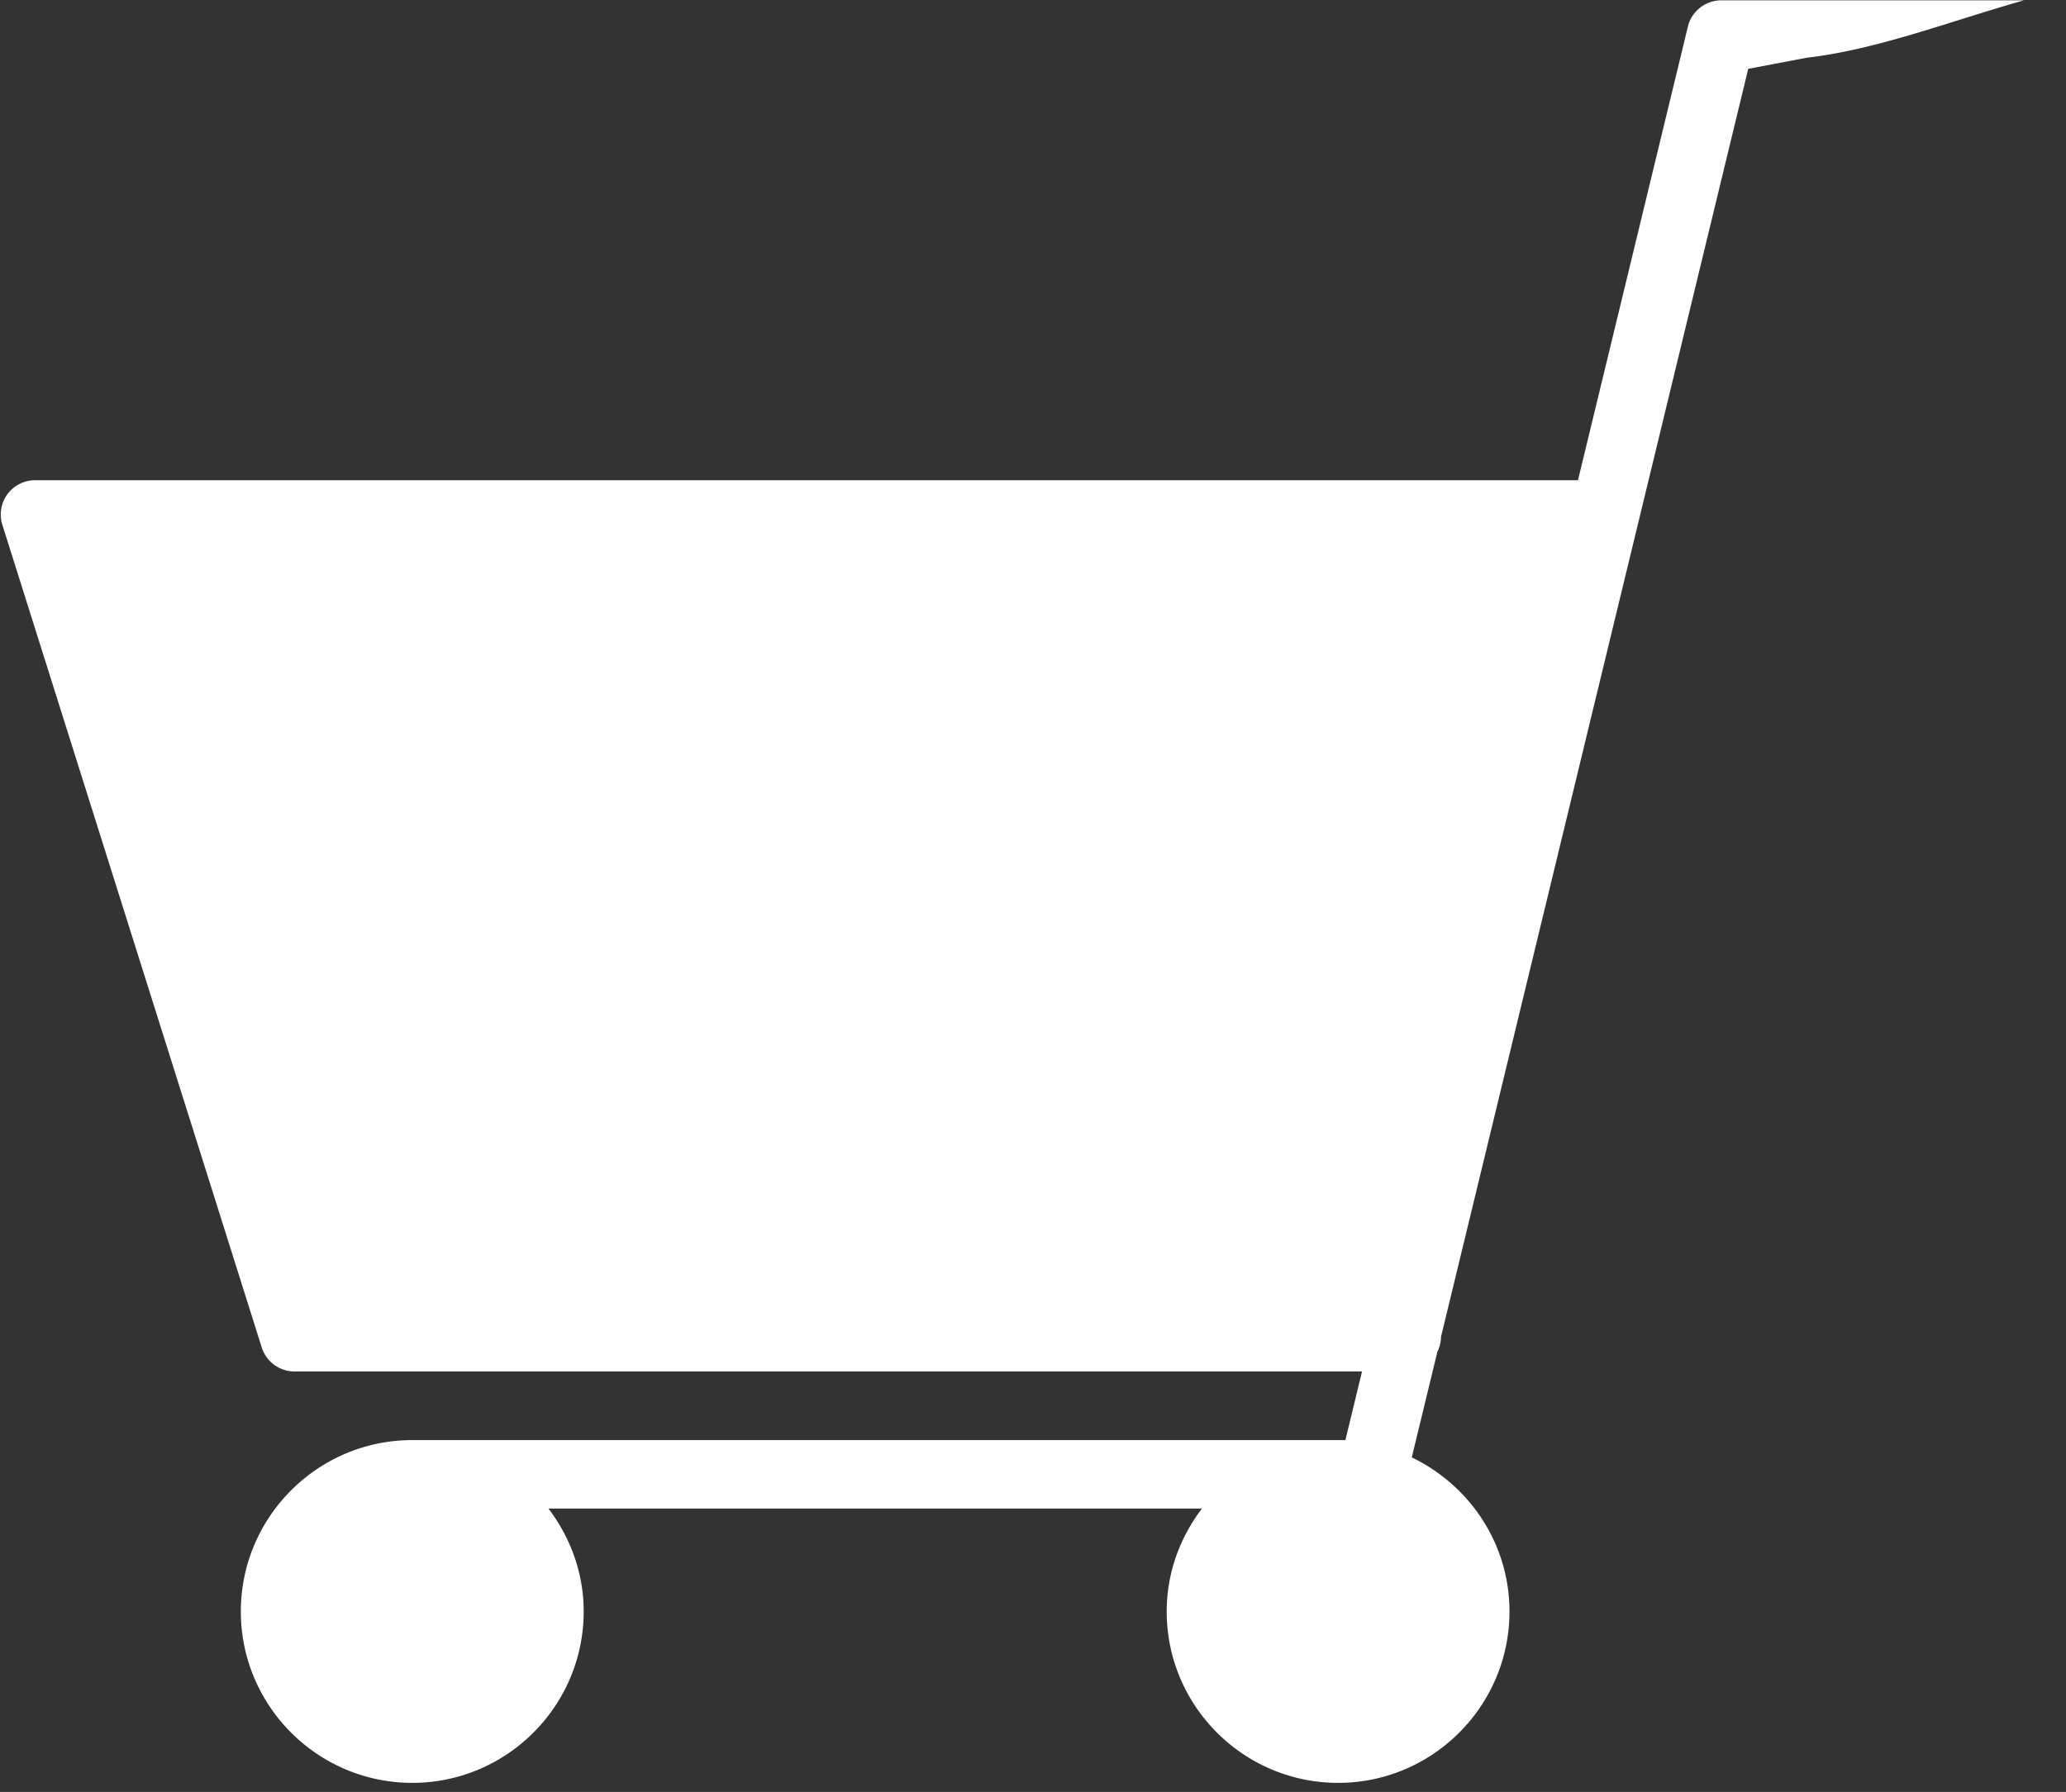 <svg width="219" height="190" xmlns="http://www.w3.org/2000/svg"><rect width="100%" height="100%" fill="#333333" stroke="none"/><path d="M214.536.036h-32.079a3.64 3.64 0 0 0-3.536 2.778l-11.653 48.105H3.719a3.635 3.635 0 0 0-3.47 4.726l27.5 87.234a3.64 3.64 0 0 0 3.47 2.536h113.158l-1.762 7.277H43.701c-10.019 0-18.172 8.153-18.172 18.172 0 10.02 8.153 18.172 18.172 18.172s18.171-8.152 18.171-18.172c0-4.11-1.424-7.862-3.732-10.91h69.264c-2.308 3.048-3.732 6.8-3.732 10.91 0 10.02 8.152 18.172 18.171 18.172s18.165-8.152 18.165-18.172c0-7.211-4.253-13.402-10.357-16.336l2.711-11.186c.23-.478.382-.994.382-1.558l-.001-.012L185.316 7.299a60081428988690090 60081428988690090 0 0 0 29.22-7.263z" fill="#FFF" fill-rule="nonzero"/></svg>